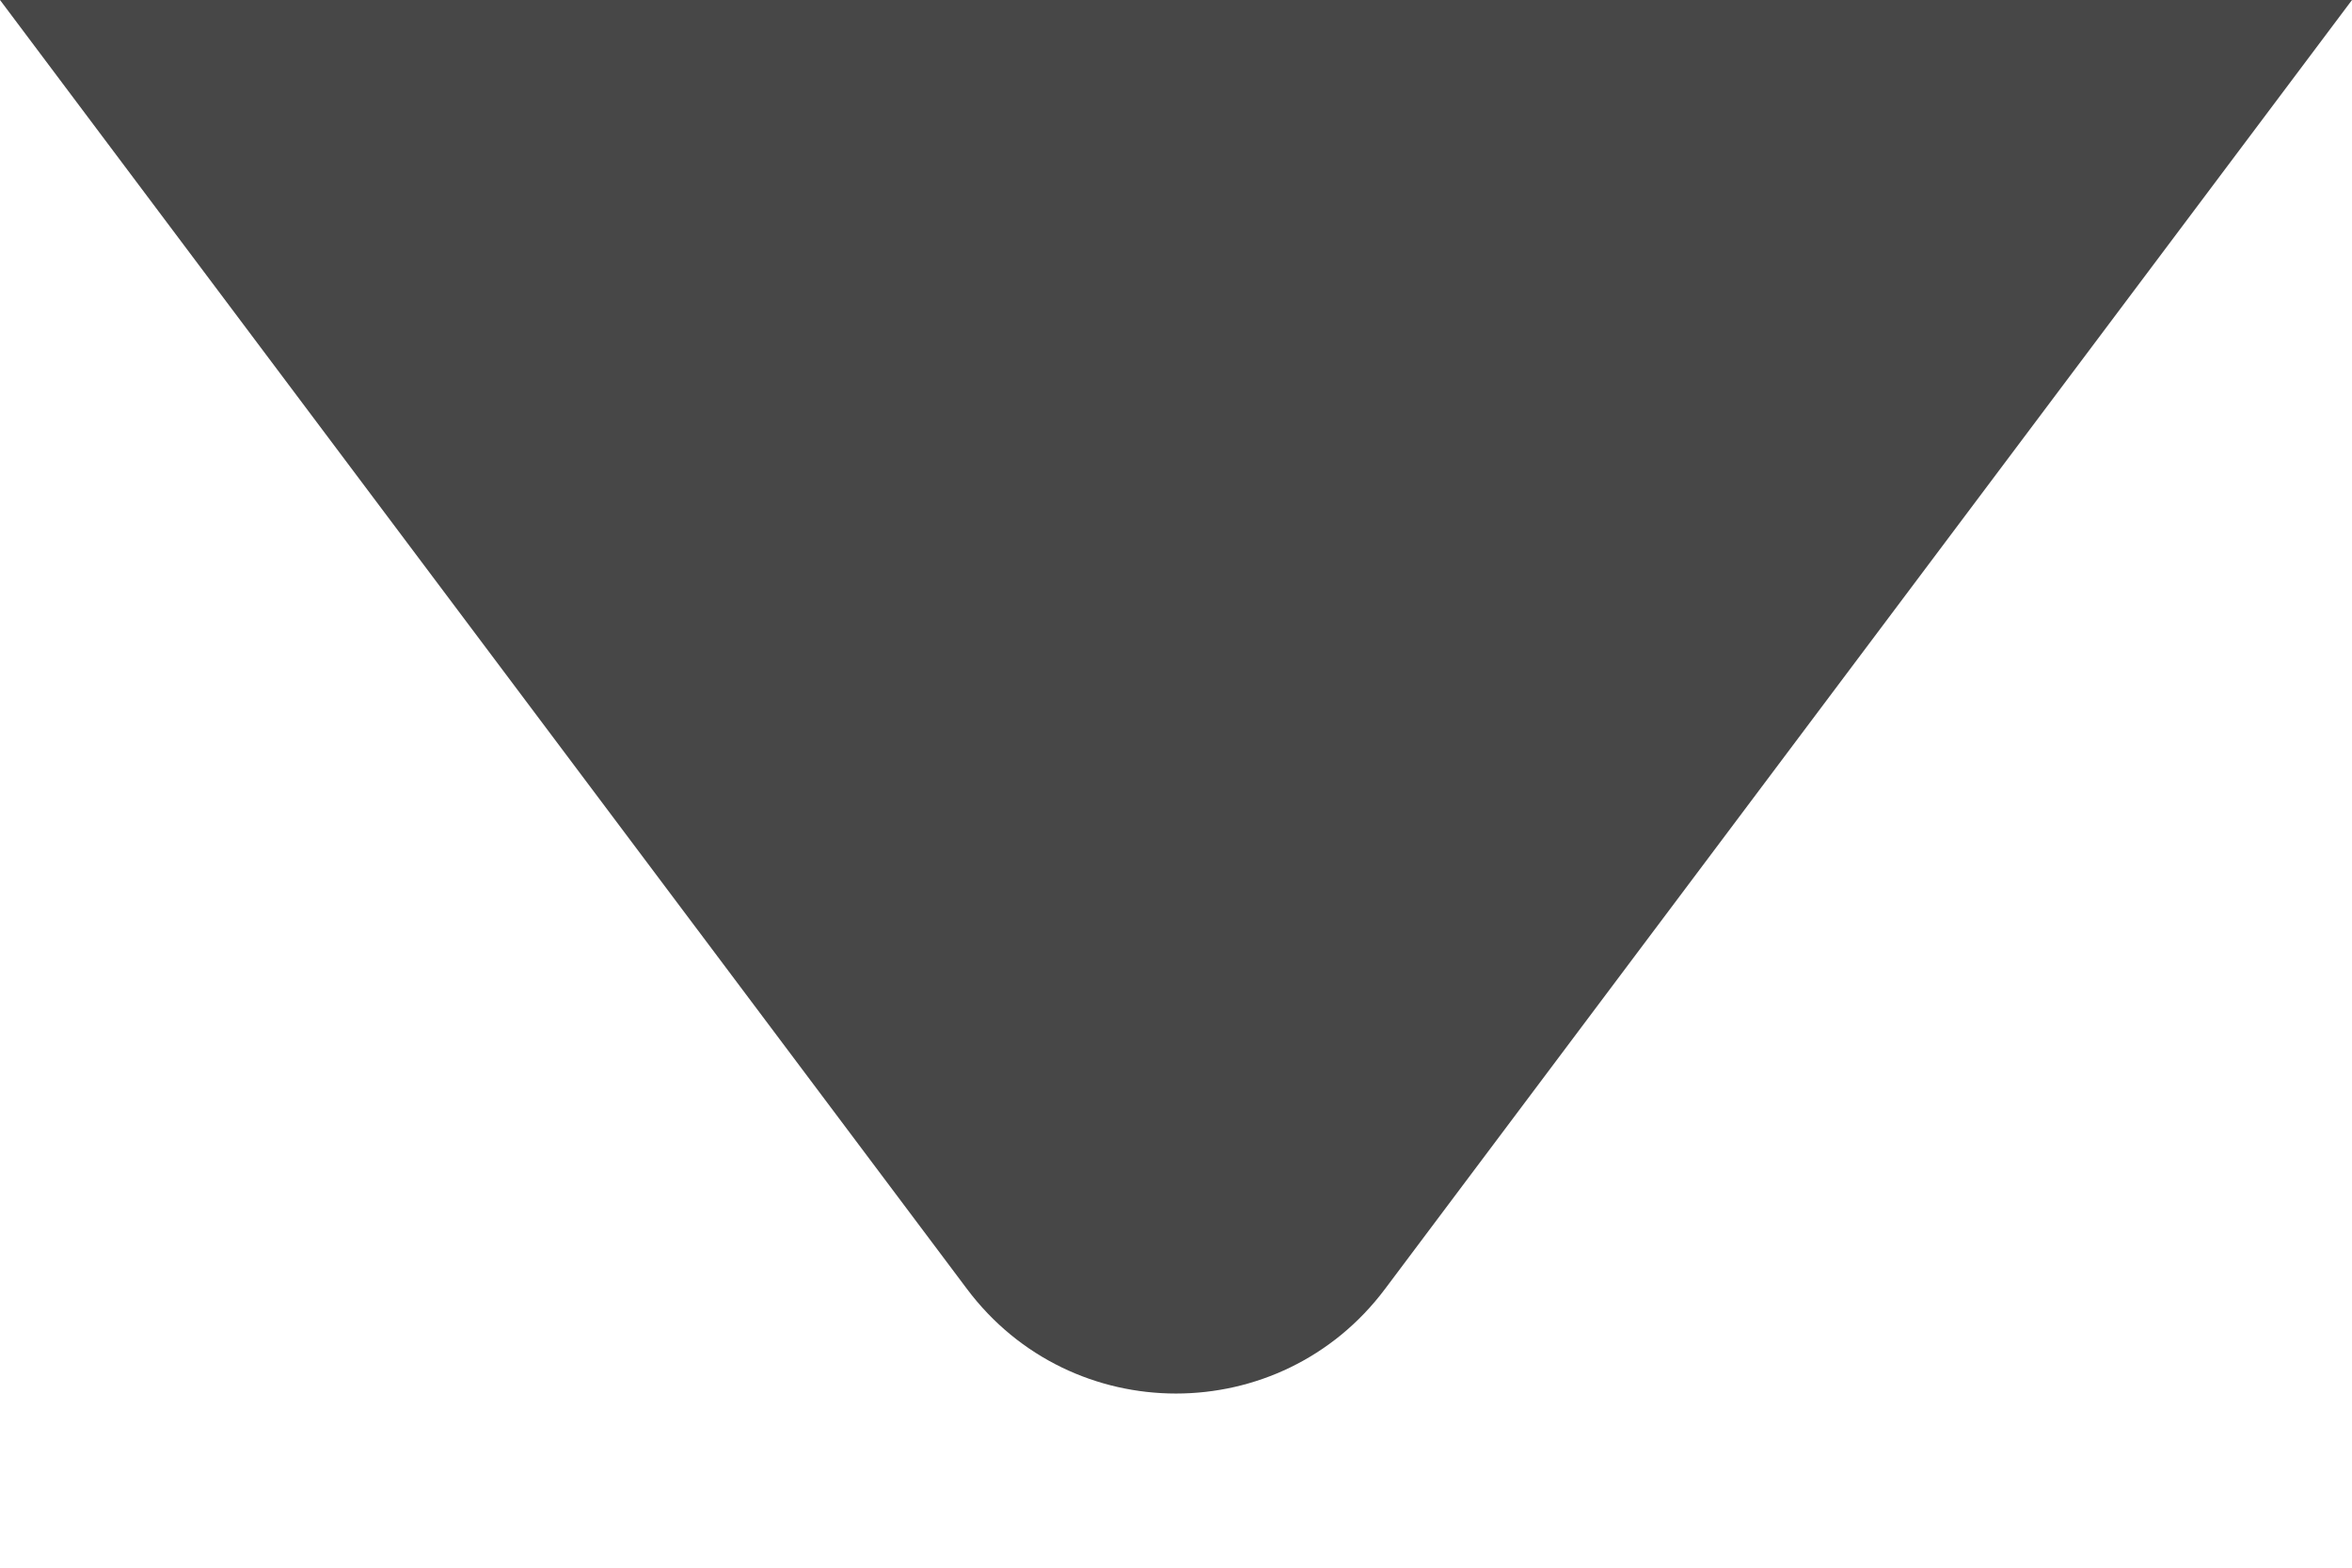 <svg width="9" height="6" viewBox="0 0 9 6" fill="none" xmlns="http://www.w3.org/2000/svg">
    <g filter="url(#filter0_b_4808_24300)">
        <path d="M9 0H0L3.7 4.933C4.1 5.467 4.9 5.467 5.3 4.933L9 0Z" fill="#333333" fill-opacity="0.9"/>
    </g>
    <defs>
        <filter id="filter0_b_4808_24300" x="-10" y="-10" width="29" height="25.333" filterUnits="userSpaceOnUse" color-interpolation-filters="sRGB">
            <feFlood flood-opacity="0.9" result="BackgroundImageFix"/>
            <feGaussianBlur in="BackgroundImageFix" stdDeviation="5"/>
            <feComposite in2="SourceAlpha" operator="in" result="effect1_backgroundBlur_4808_24300"/>
            <feBlend mode="normal" in="SourceGraphic" in2="effect1_backgroundBlur_4808_24300" result="shape"/>
        </filter>
    </defs>
</svg>
